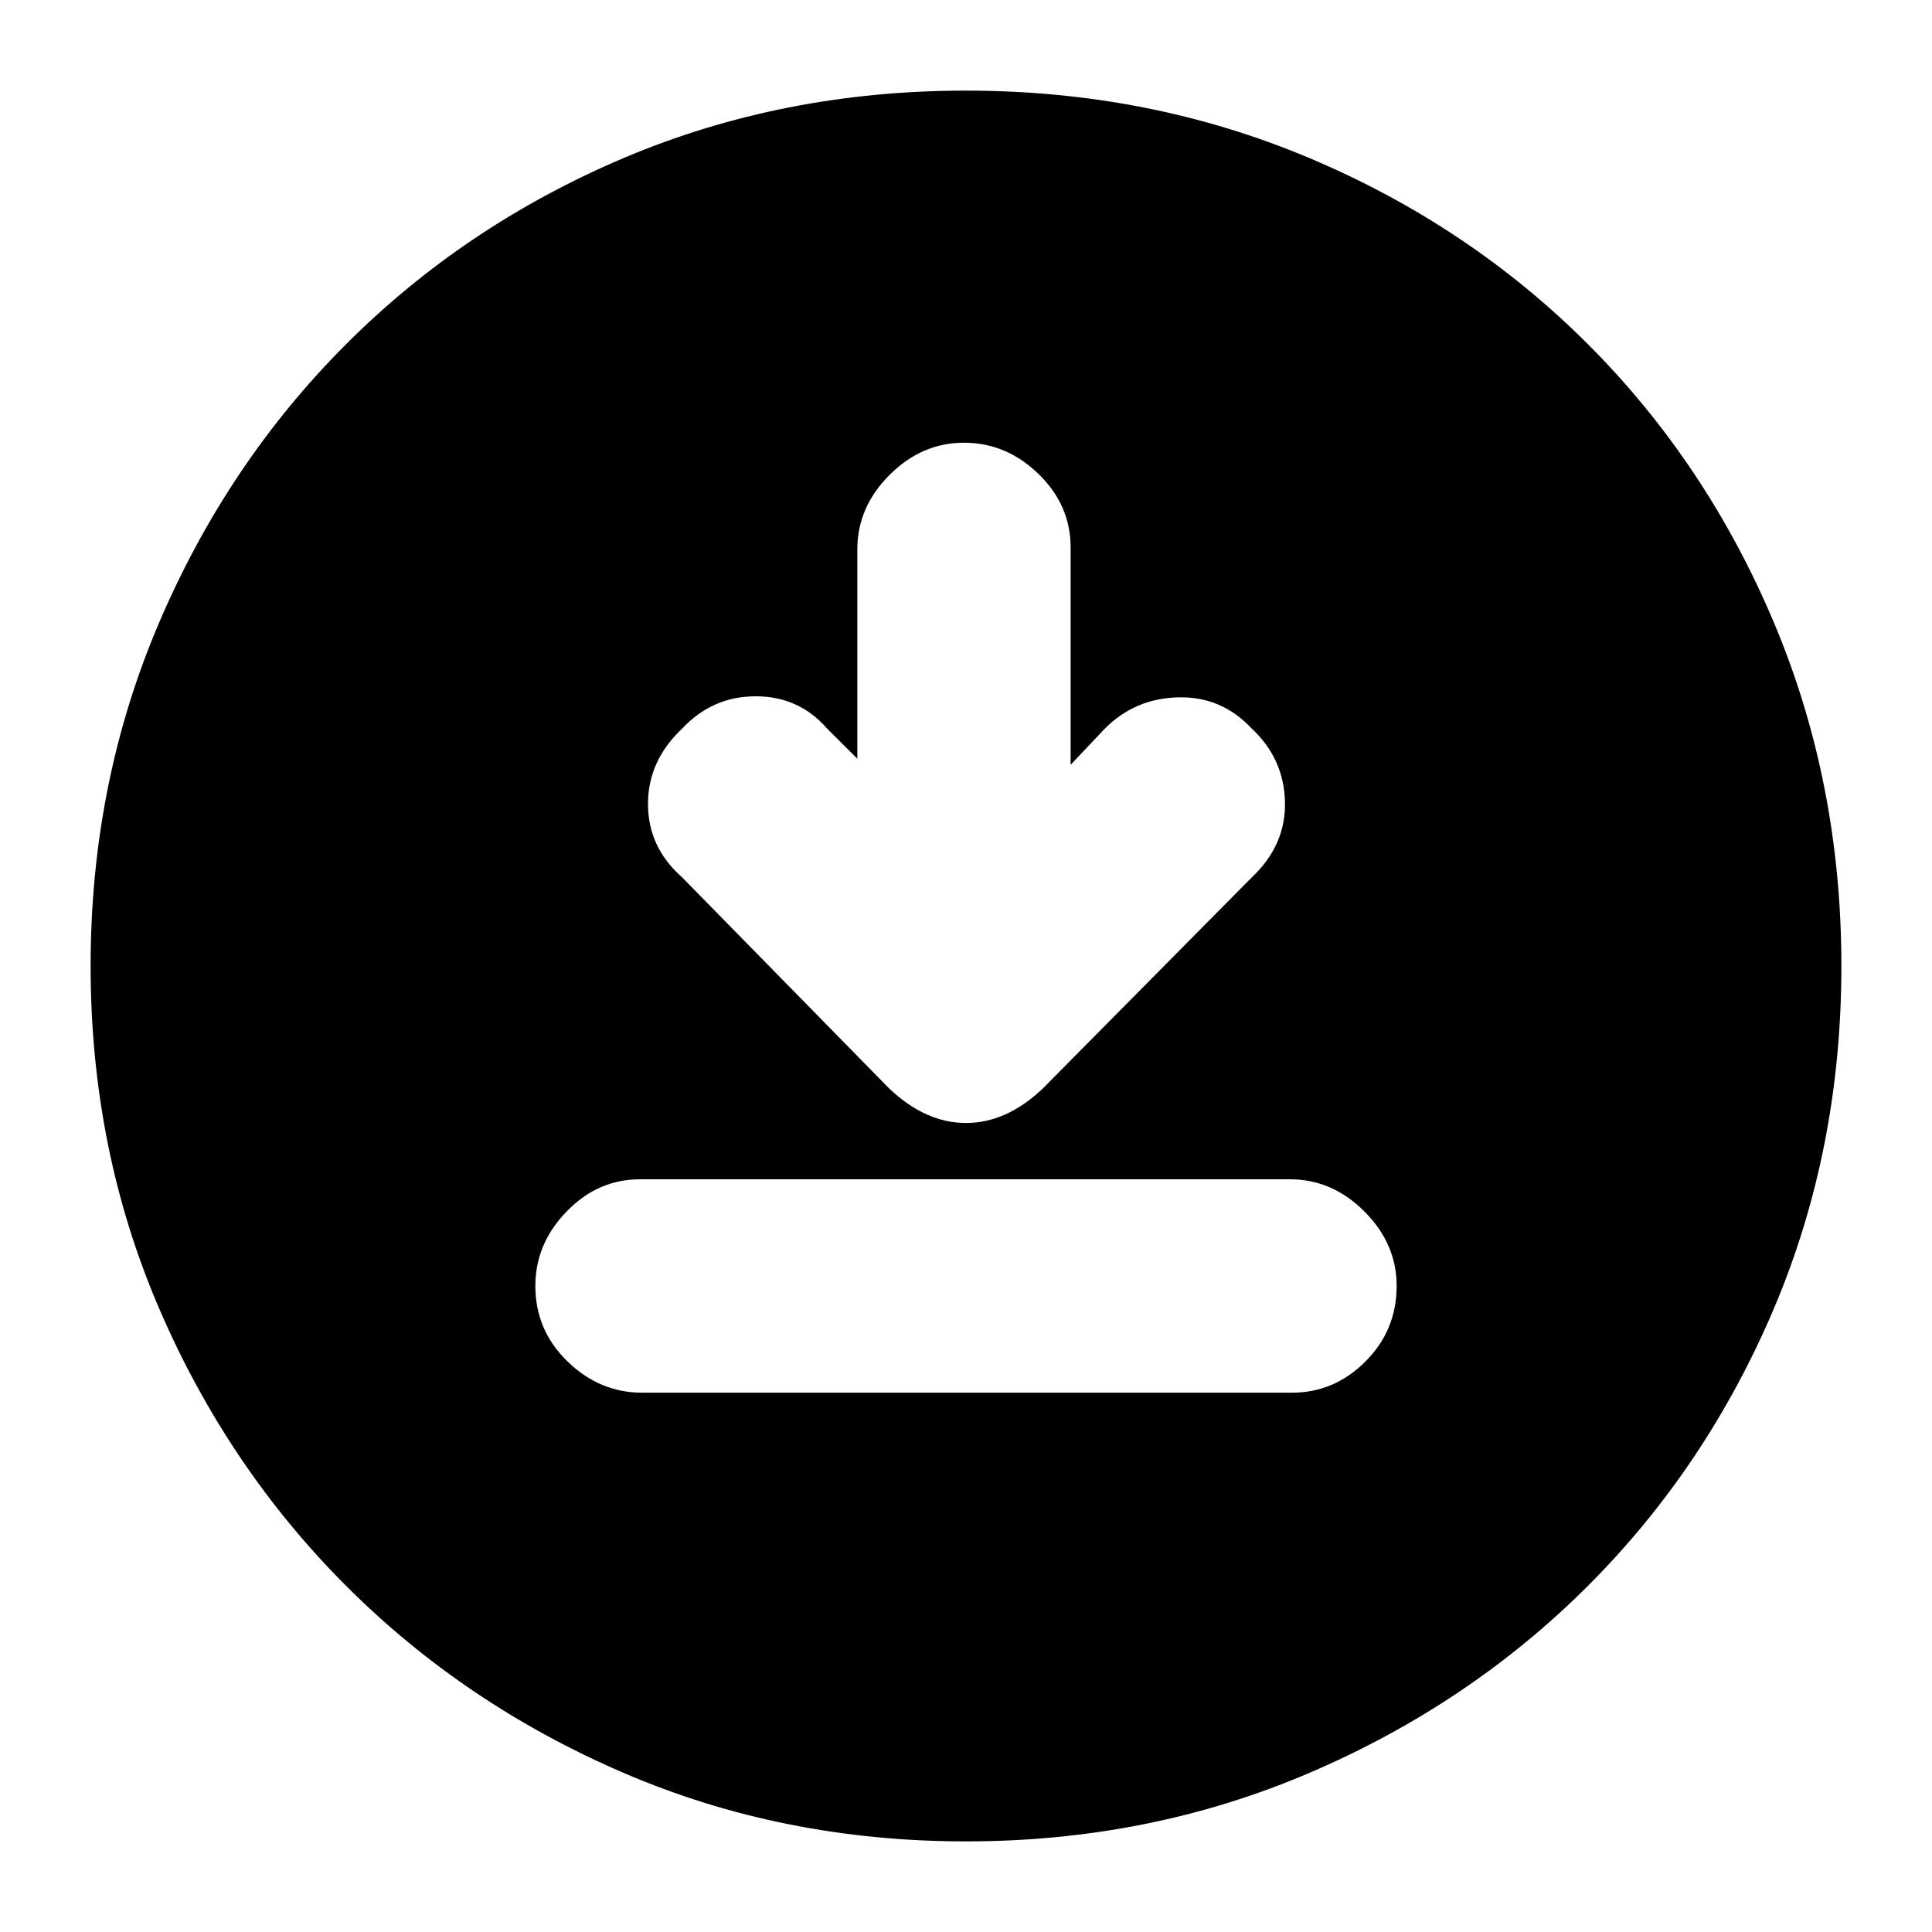 <svg xmlns="http://www.w3.org/2000/svg" height="20" width="20"><path d="M8.875 7.854 8.562 7.542Q8.271 7.208 7.823 7.208Q7.375 7.208 7.062 7.542Q6.708 7.875 6.708 8.323Q6.708 8.771 7.062 9.083L9.208 11.271Q9.583 11.625 10 11.625Q10.417 11.625 10.792 11.271L12.958 9.083Q13.312 8.75 13.302 8.302Q13.292 7.854 12.958 7.542Q12.646 7.208 12.198 7.219Q11.75 7.229 11.438 7.542L11.083 7.917V5.667Q11.083 5.229 10.75 4.906Q10.417 4.583 9.979 4.583Q9.542 4.583 9.208 4.917Q8.875 5.25 8.875 5.688ZM6.646 14.417H13.375Q13.812 14.417 14.135 14.094Q14.458 13.771 14.458 13.312Q14.458 12.875 14.125 12.542Q13.792 12.208 13.354 12.208H6.625Q6.188 12.208 5.865 12.542Q5.542 12.875 5.542 13.312Q5.542 13.771 5.875 14.094Q6.208 14.417 6.646 14.417ZM10 19.062Q8.104 19.062 6.458 18.354Q4.812 17.646 3.583 16.417Q2.354 15.188 1.646 13.542Q0.938 11.896 0.938 10Q0.938 8.104 1.646 6.448Q2.354 4.792 3.583 3.563Q4.812 2.333 6.458 1.635Q8.104 0.938 10 0.938Q11.896 0.938 13.552 1.635Q15.208 2.333 16.438 3.563Q17.667 4.792 18.365 6.448Q19.062 8.104 19.062 10Q19.062 11.896 18.365 13.542Q17.667 15.188 16.438 16.417Q15.208 17.646 13.552 18.354Q11.896 19.062 10 19.062Z"/></svg>
